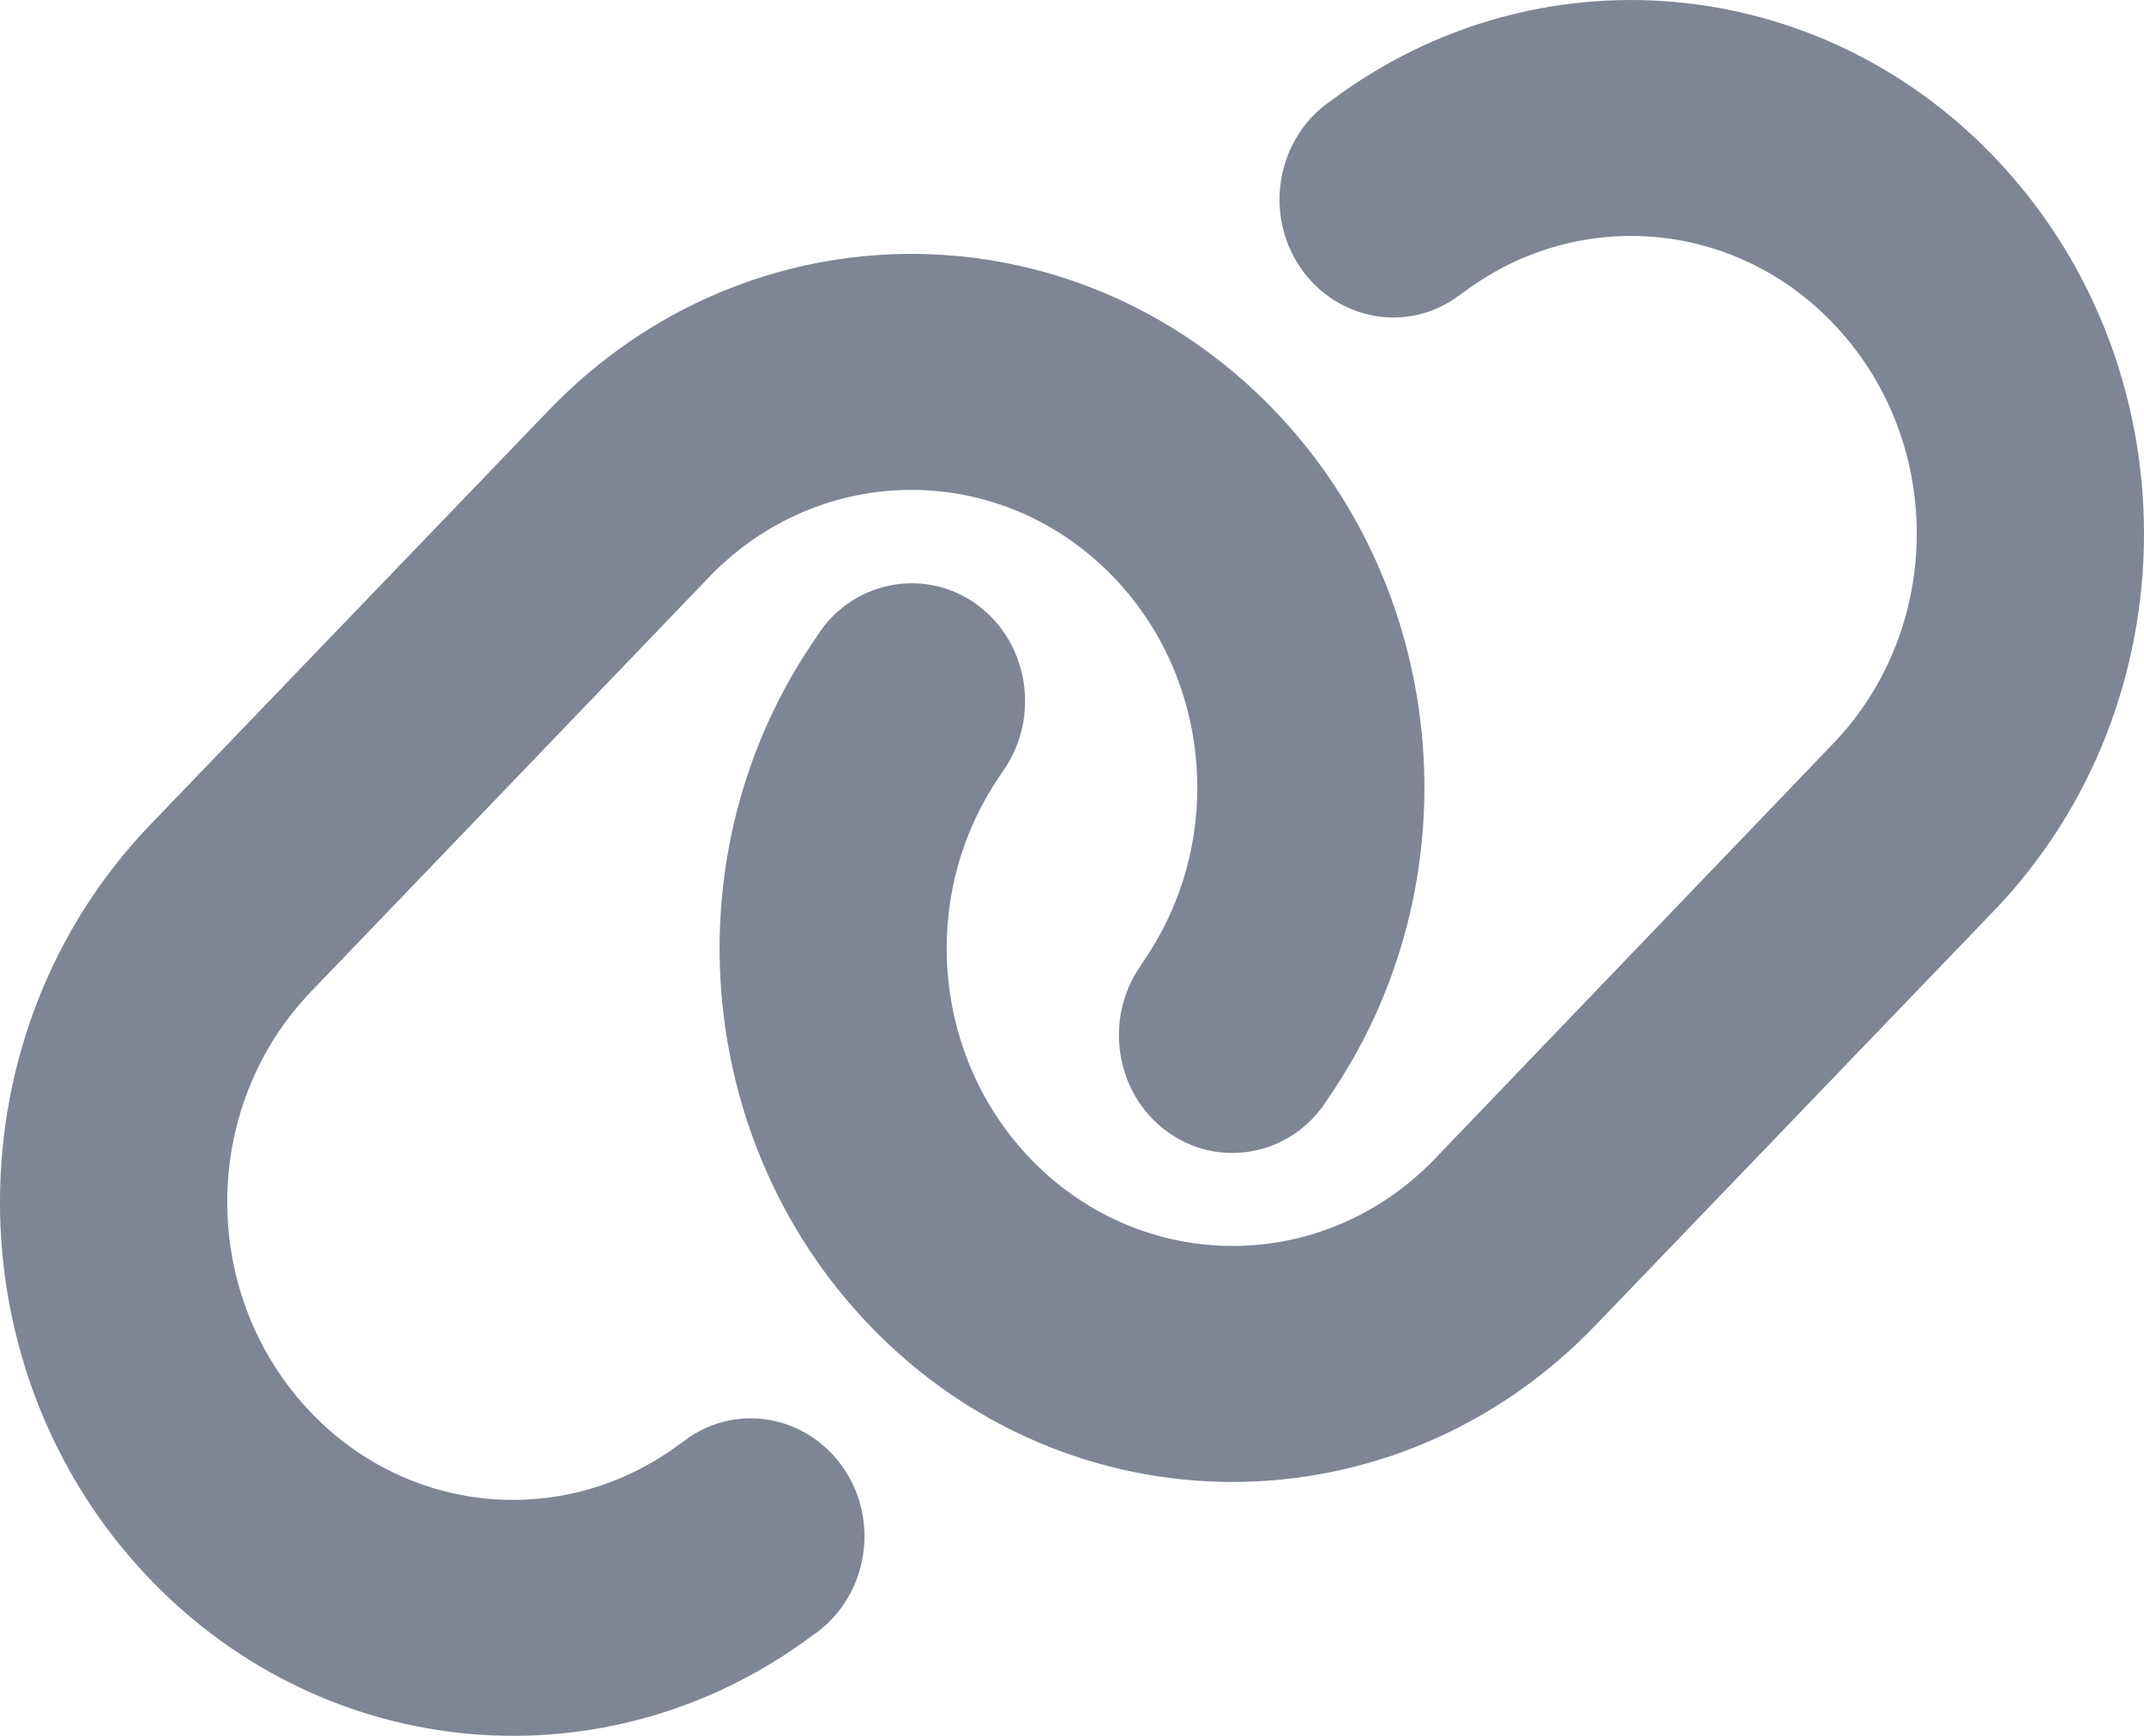 <svg width="21" height="17" viewBox="0 0 21 17" fill="none" xmlns="http://www.w3.org/2000/svg">
<path d="M19.527 8.923C21.491 6.881 21.491 3.573 19.527 1.531C17.79 -0.276 15.052 -0.511 13.054 0.974L12.998 1.014C12.498 1.386 12.383 2.109 12.741 2.626C13.099 3.143 13.794 3.266 14.291 2.894L14.347 2.854C15.462 2.026 16.988 2.156 17.953 3.165C19.048 4.303 19.048 6.147 17.953 7.285L14.055 11.348C12.96 12.487 11.188 12.487 10.093 11.348C9.124 10.34 8.999 8.753 9.795 7.596L9.833 7.539C10.191 7.018 10.073 6.295 9.576 5.926C9.079 5.558 8.38 5.677 8.026 6.194L7.988 6.252C6.556 8.326 6.782 11.175 8.519 12.982C10.483 15.024 13.662 15.024 15.625 12.982L19.527 8.923ZM1.472 8.077C-0.491 10.119 -0.491 13.427 1.472 15.469C3.21 17.276 5.948 17.511 7.946 16.026L8.002 15.986C8.502 15.614 8.617 14.891 8.259 14.374C7.901 13.857 7.206 13.734 6.709 14.106L6.653 14.146C5.538 14.974 4.013 14.844 3.047 13.835C1.952 12.693 1.952 10.85 3.047 9.711L6.945 5.652C8.04 4.513 9.812 4.513 10.907 5.652C11.876 6.66 12.001 8.247 11.205 9.407L11.167 9.465C10.809 9.986 10.927 10.709 11.424 11.077C11.921 11.446 12.62 11.327 12.974 10.81L13.012 10.752C14.444 8.674 14.218 5.825 12.481 4.018C10.517 1.976 7.338 1.976 5.375 4.018L1.472 8.077Z" fill="#7E8594"/>
</svg>
